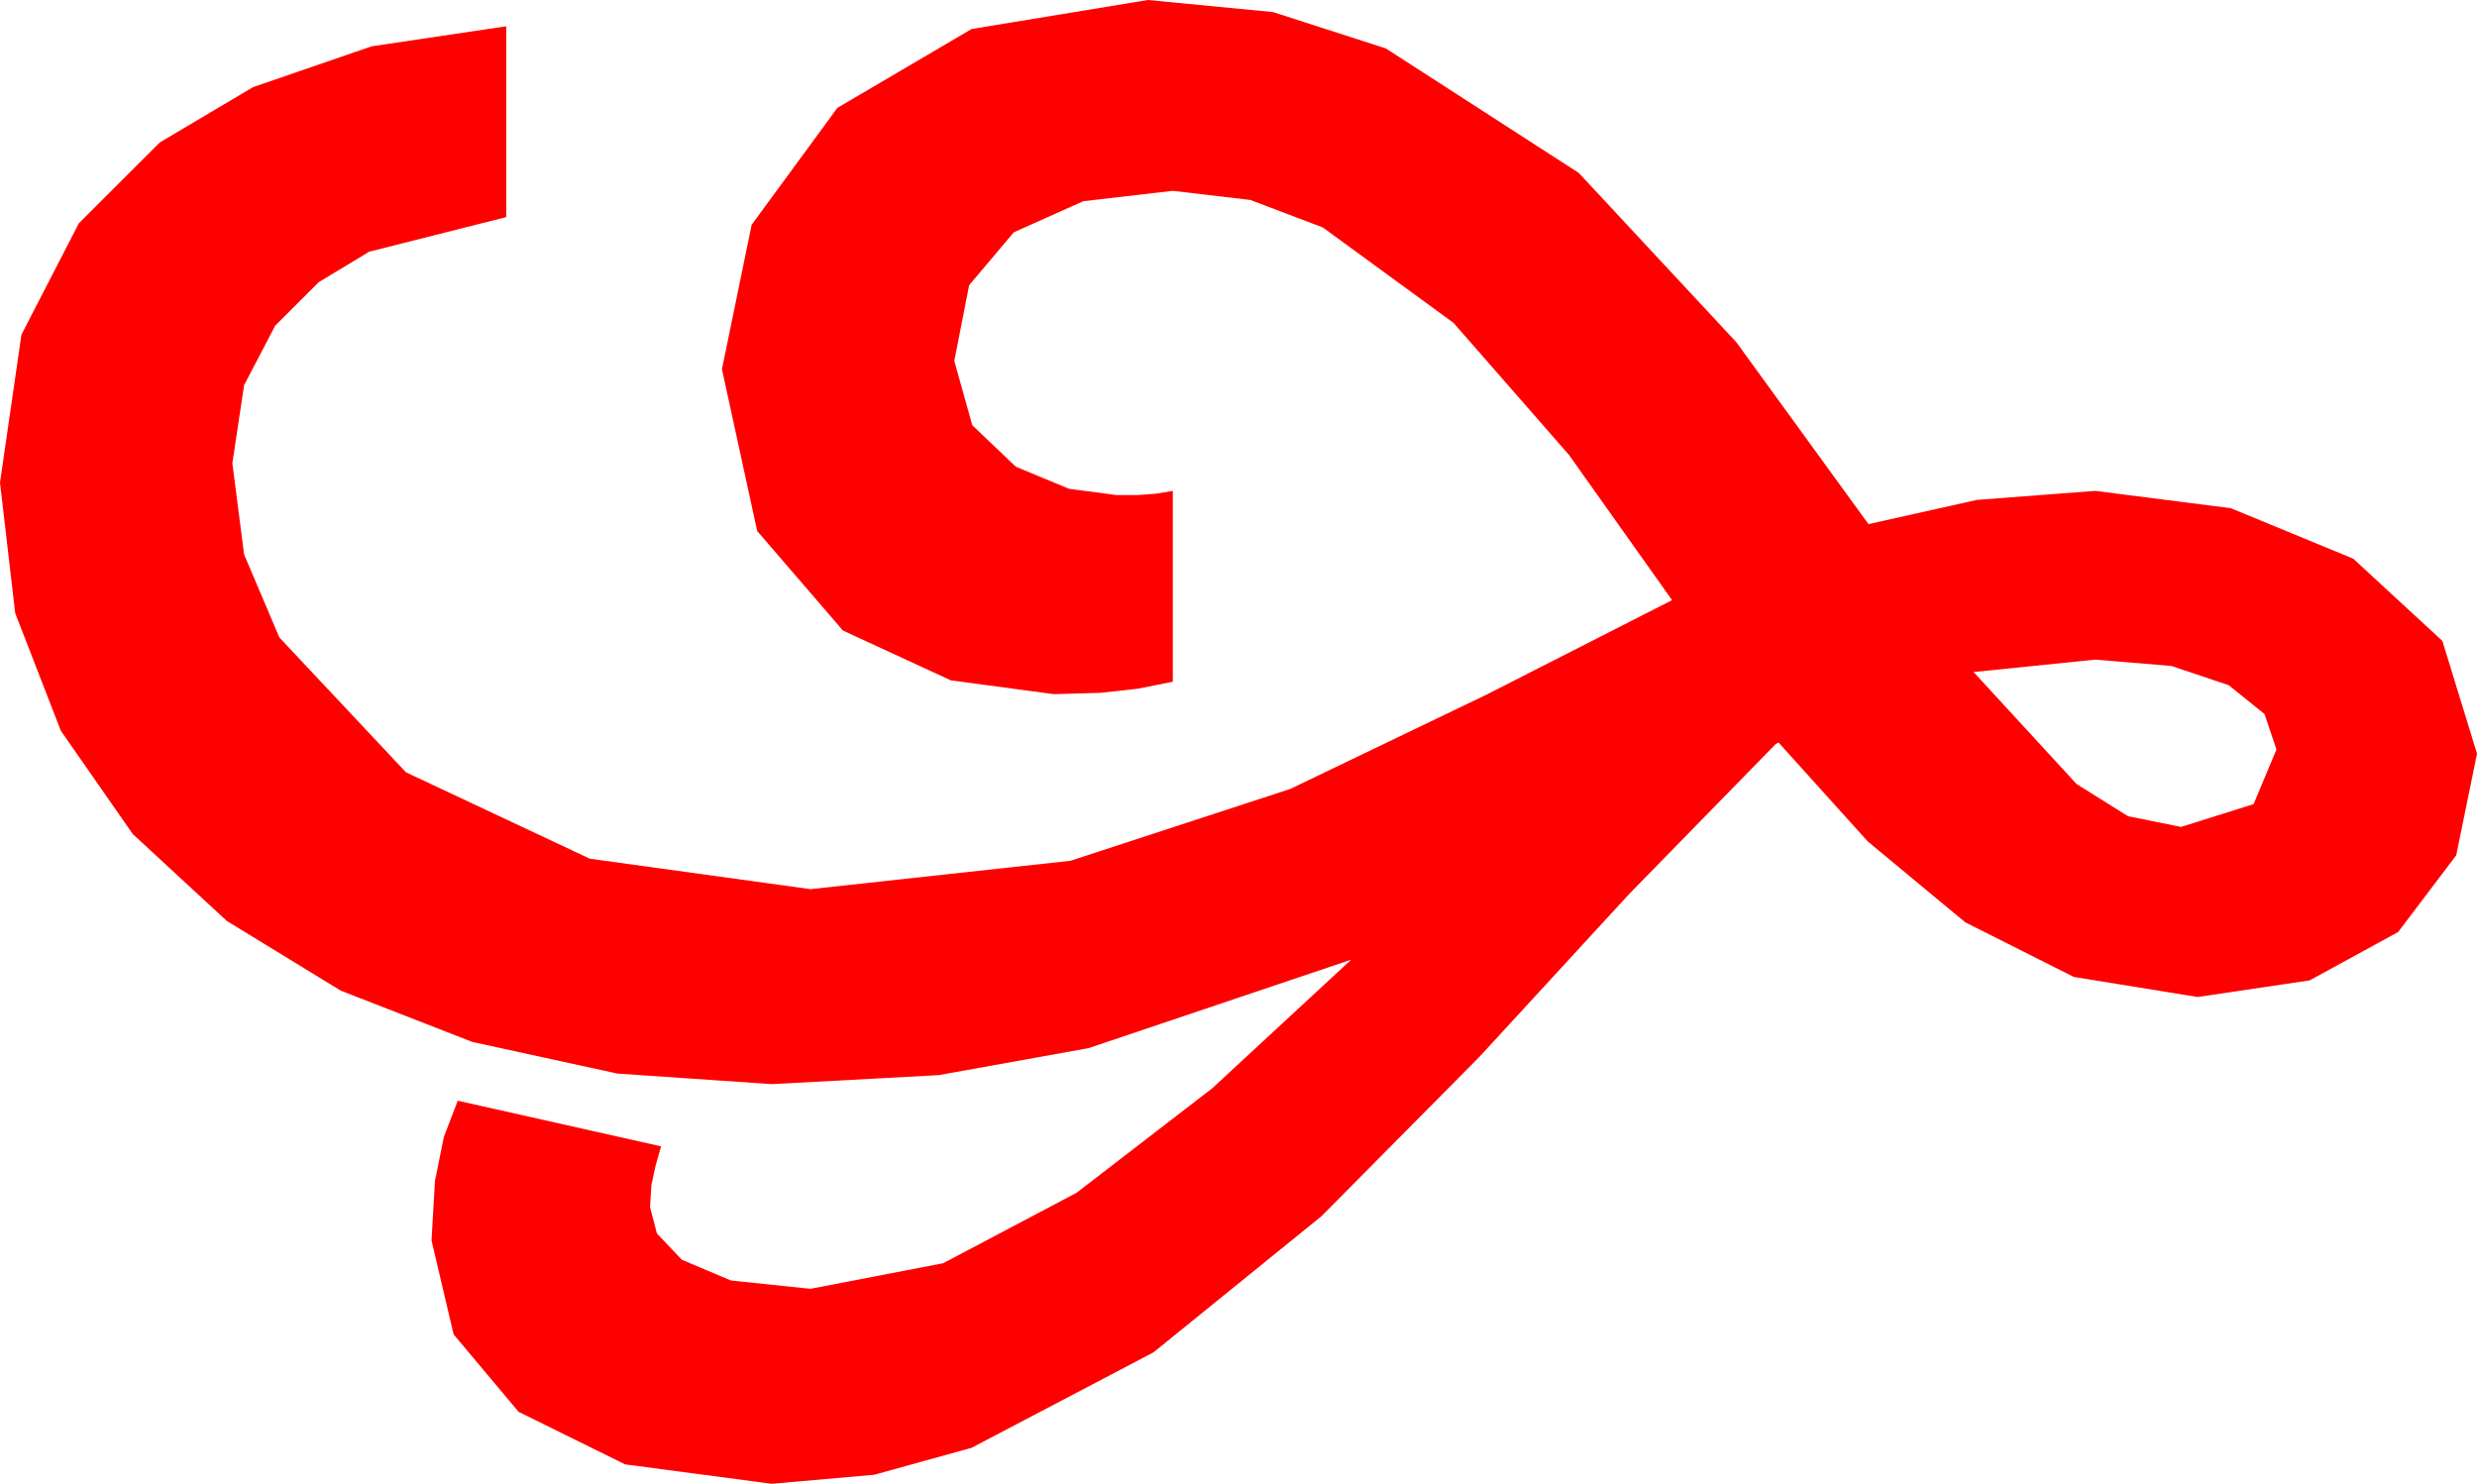 <?xml version="1.0" encoding="utf-8"?>
<!DOCTYPE svg PUBLIC "-//W3C//DTD SVG 1.1//EN" "http://www.w3.org/Graphics/SVG/1.1/DTD/svg11.dtd">
<svg width="52.471" height="31.436" xmlns="http://www.w3.org/2000/svg" xmlns:xlink="http://www.w3.org/1999/xlink" xmlns:xml="http://www.w3.org/XML/1998/namespace" version="1.1">
  <g>
    <g>
      <path style="fill:#FF0000;fill-opacity:1" d="M44.385,13.975L41.807,14.238 43.989,16.611 45.077,17.292 46.201,17.52 47.739,17.036 48.223,15.879 47.97,15.128 47.212,14.517 46,14.11 44.385,13.975z M24.316,0L26.968,0.256 29.355,1.025 33.442,3.662 36.782,7.251 39.58,11.104 41.88,10.591 44.385,10.4 47.256,10.767 49.849,11.836 51.738,13.579 52.471,15.967 52.031,18.12 50.801,19.746 48.926,20.771 46.553,21.123 43.931,20.698 41.631,19.541 39.565,17.827 37.676,15.732 37.617,15.762 34.512,18.94 31.333,22.397 27.993,25.767 24.434,28.652 20.581,30.674 18.519,31.245 16.348,31.436 13.242,31.025 10.986,29.912 9.609,28.271 9.141,26.279 9.214,25.02 9.404,24.082 9.697,23.32 14.004,24.287 13.887,24.697 13.799,25.107 13.77,25.576 13.916,26.133 14.443,26.689 15.483,27.129 17.168,27.305 19.98,26.763 22.808,25.269 25.679,23.057 28.623,20.332 23.057,22.207 19.885,22.778 16.348,22.969 13.077,22.745 10.005,22.075 7.218,20.988 4.805,19.512 2.812,17.67 1.289,15.483 0.322,12.99 0,10.225 0.454,7.09 1.67,4.731 3.384,3.018 5.361,1.846 7.874,0.981 10.723,0.557 10.723,4.6 7.822,5.332 6.753,5.977 5.83,6.899 5.171,8.159 4.922,9.814 5.171,11.748 5.918,13.506 8.599,16.362 12.495,18.193 17.168,18.838 22.676,18.237 27.334,16.714 31.479,14.722 35.42,12.715 33.237,9.639 30.791,6.841 28.022,4.819 26.488,4.237 24.844,4.043 22.947,4.263 21.475,4.922 20.53,6.042 20.215,7.646 20.596,9.009 21.519,9.888 22.646,10.356 23.643,10.488 24.111,10.488 24.492,10.459 24.844,10.4 24.844,14.443 24.111,14.59 23.32,14.678 22.324,14.707 20.142,14.414 17.856,13.359 16.04,11.25 15.293,7.822 15.923,4.761 17.739,2.285 20.581,0.615 24.316,0z" />
    </g>
  </g>
</svg>